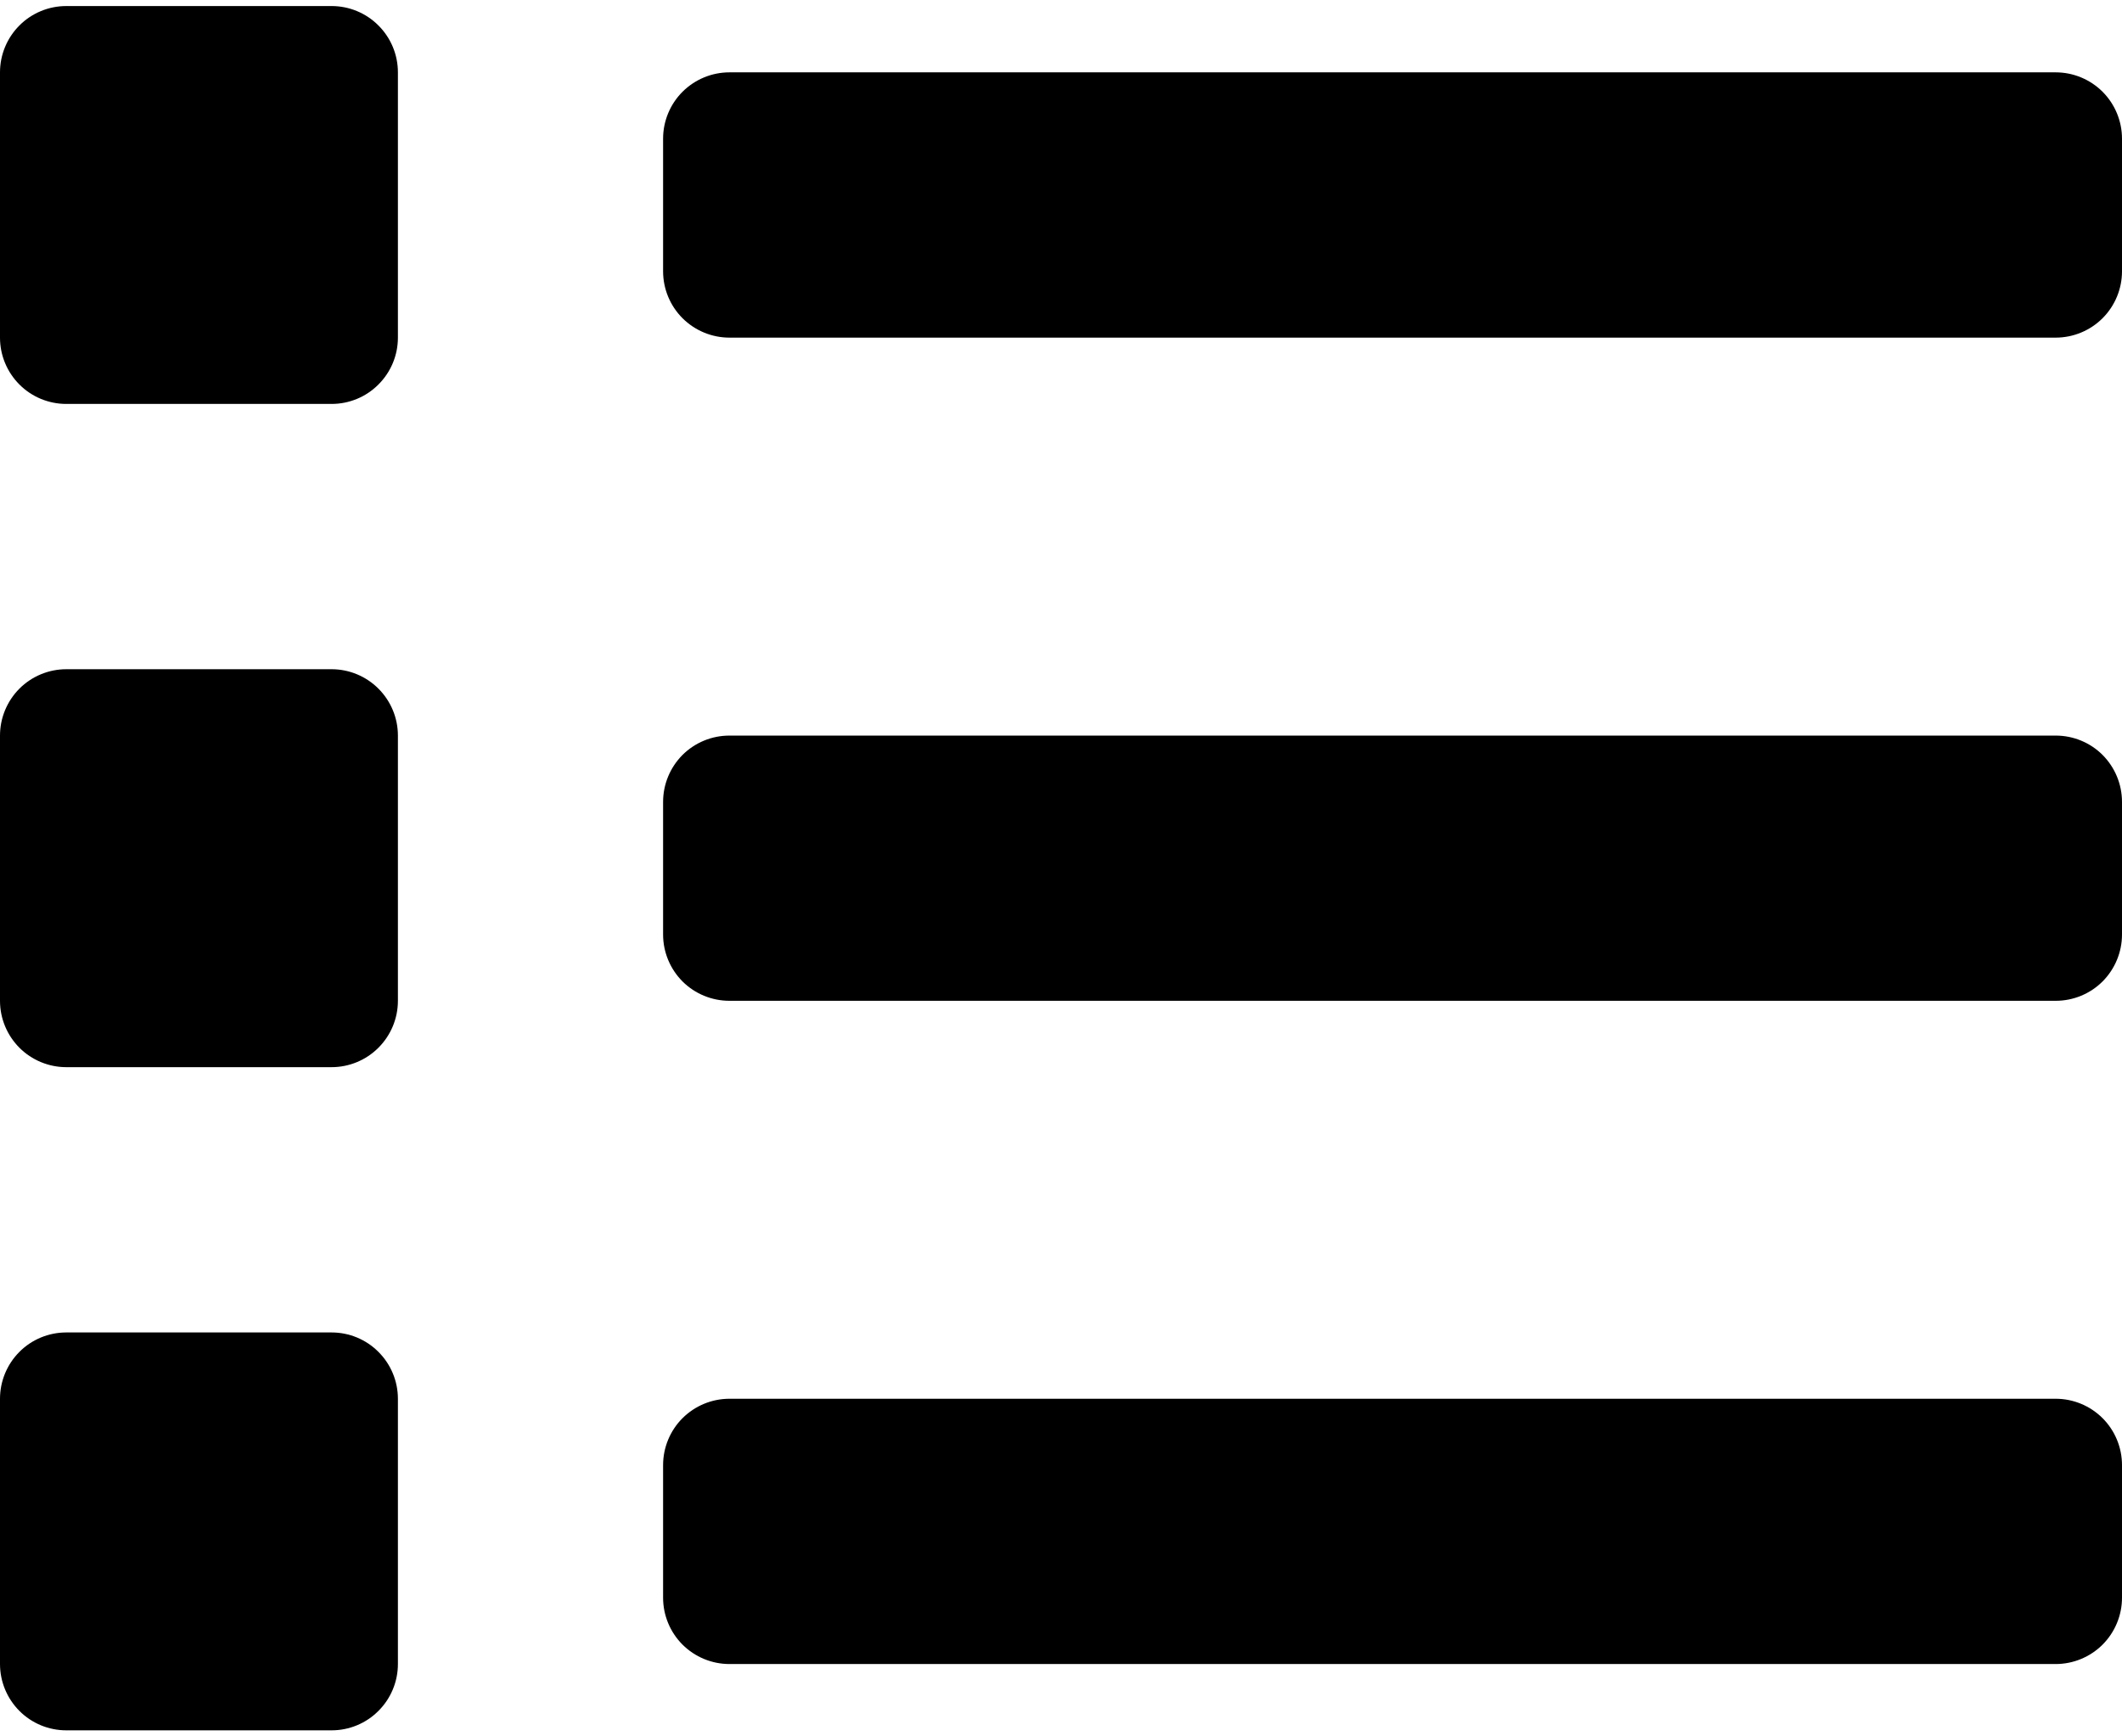<svg width="33" height="27" viewBox="0 0 33 27" fill="none" xmlns="http://www.w3.org/2000/svg">
<path d="M5.156 20.719H1.031C0.758 20.719 0.495 20.827 0.302 21.021C0.109 21.214 0 21.477 0 21.75L0 25.875C0 26.148 0.109 26.411 0.302 26.604C0.495 26.798 0.758 26.906 1.031 26.906H5.156C5.43 26.906 5.692 26.798 5.885 26.604C6.079 26.411 6.188 26.148 6.188 25.875V21.75C6.188 21.477 6.079 21.214 5.885 21.021C5.692 20.827 5.43 20.719 5.156 20.719ZM5.156 0.094H1.031C0.758 0.094 0.495 0.202 0.302 0.396C0.109 0.589 0 0.851 0 1.125L0 5.25C0 5.524 0.109 5.786 0.302 5.979C0.495 6.173 0.758 6.281 1.031 6.281H5.156C5.43 6.281 5.692 6.173 5.885 5.979C6.079 5.786 6.188 5.524 6.188 5.25V1.125C6.188 0.851 6.079 0.589 5.885 0.396C5.692 0.202 5.43 0.094 5.156 0.094ZM5.156 10.406H1.031C0.758 10.406 0.495 10.515 0.302 10.708C0.109 10.902 0 11.164 0 11.438L0 15.562C0 15.836 0.109 16.098 0.302 16.292C0.495 16.485 0.758 16.594 1.031 16.594H5.156C5.43 16.594 5.692 16.485 5.885 16.292C6.079 16.098 6.188 15.836 6.188 15.562V11.438C6.188 11.164 6.079 10.902 5.885 10.708C5.692 10.515 5.43 10.406 5.156 10.406ZM31.969 21.75H11.344C11.07 21.75 10.808 21.859 10.614 22.052C10.421 22.245 10.312 22.508 10.312 22.781V24.844C10.312 25.117 10.421 25.38 10.614 25.573C10.808 25.766 11.07 25.875 11.344 25.875H31.969C32.242 25.875 32.505 25.766 32.698 25.573C32.891 25.38 33 25.117 33 24.844V22.781C33 22.508 32.891 22.245 32.698 22.052C32.505 21.859 32.242 21.75 31.969 21.75ZM31.969 1.125H11.344C11.07 1.125 10.808 1.234 10.614 1.427C10.421 1.62 10.312 1.883 10.312 2.156V4.219C10.312 4.492 10.421 4.755 10.614 4.948C10.808 5.141 11.07 5.25 11.344 5.25H31.969C32.242 5.25 32.505 5.141 32.698 4.948C32.891 4.755 33 4.492 33 4.219V2.156C33 1.883 32.891 1.62 32.698 1.427C32.505 1.234 32.242 1.125 31.969 1.125ZM31.969 11.438H11.344C11.07 11.438 10.808 11.546 10.614 11.739C10.421 11.933 10.312 12.195 10.312 12.469V14.531C10.312 14.805 10.421 15.067 10.614 15.261C10.808 15.454 11.07 15.562 11.344 15.562H31.969C32.242 15.562 32.505 15.454 32.698 15.261C32.891 15.067 33 14.805 33 14.531V12.469C33 12.195 32.891 11.933 32.698 11.739C32.505 11.546 32.242 11.438 31.969 11.438Z" fill="black"/>
</svg>
